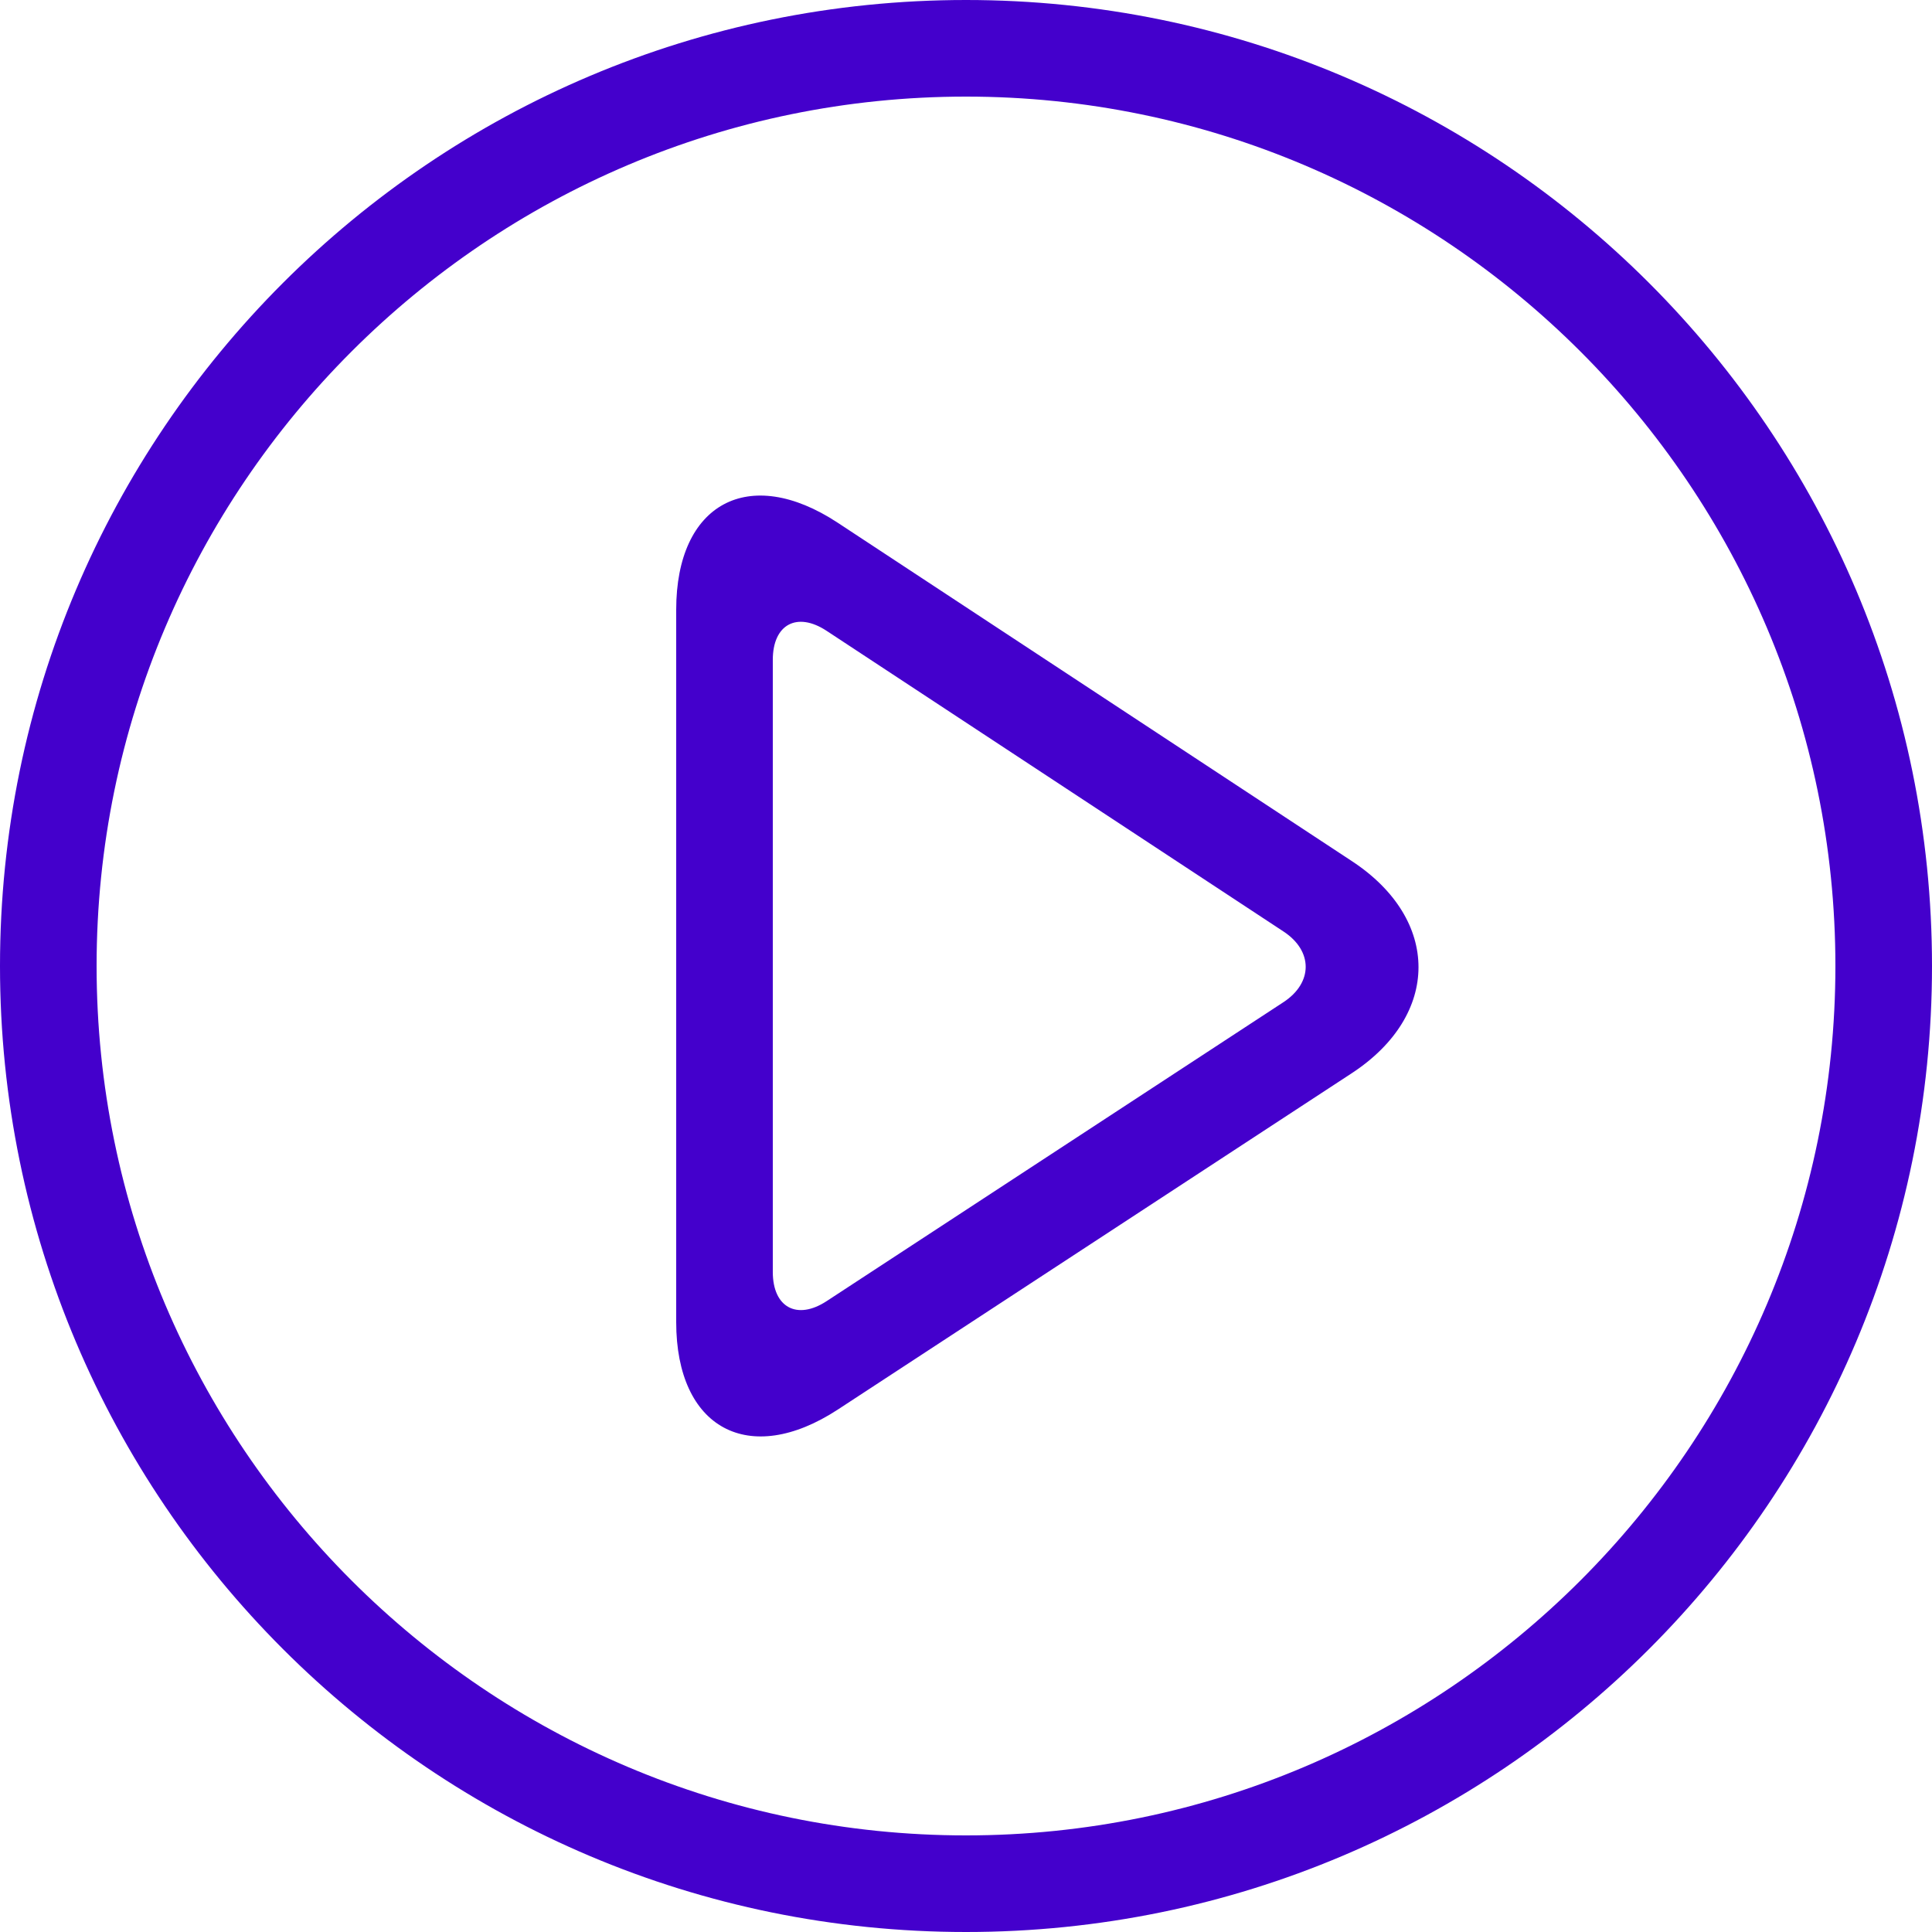 <svg xmlns="http://www.w3.org/2000/svg" viewBox="0 0 420 420" width="512" height="512"><path d="M210 21c104.216 0 189 84.784 189 189s-84.784 189-189 189S21 314.216 21 210 105.784 21 210 21m0-21C94.031 0 0 94.024 0 210s94.031 210 210 210 210-94.024 210-210S325.969 0 210 0z" data-original="#000000" class="active-path" fill="#4400CC"/><path d="M293.909 187.215l-111.818-73.591C162.792 100.926 147 109.445 147 132.545V287.42c0 23.1 15.813 31.647 35.147 18.998L293.86 233.31c19.327-12.663 19.348-33.397.049-46.095zm-14.903 30.653l-99.295 64.981c-6.44 4.221-11.711 1.372-11.711-6.328V143.437c0-7.7 5.264-10.535 11.697-6.3l99.33 65.366c6.433 4.228 6.426 11.144-.021 15.365z" data-original="#000000" class="active-path" fill="#4400CC"/></svg>